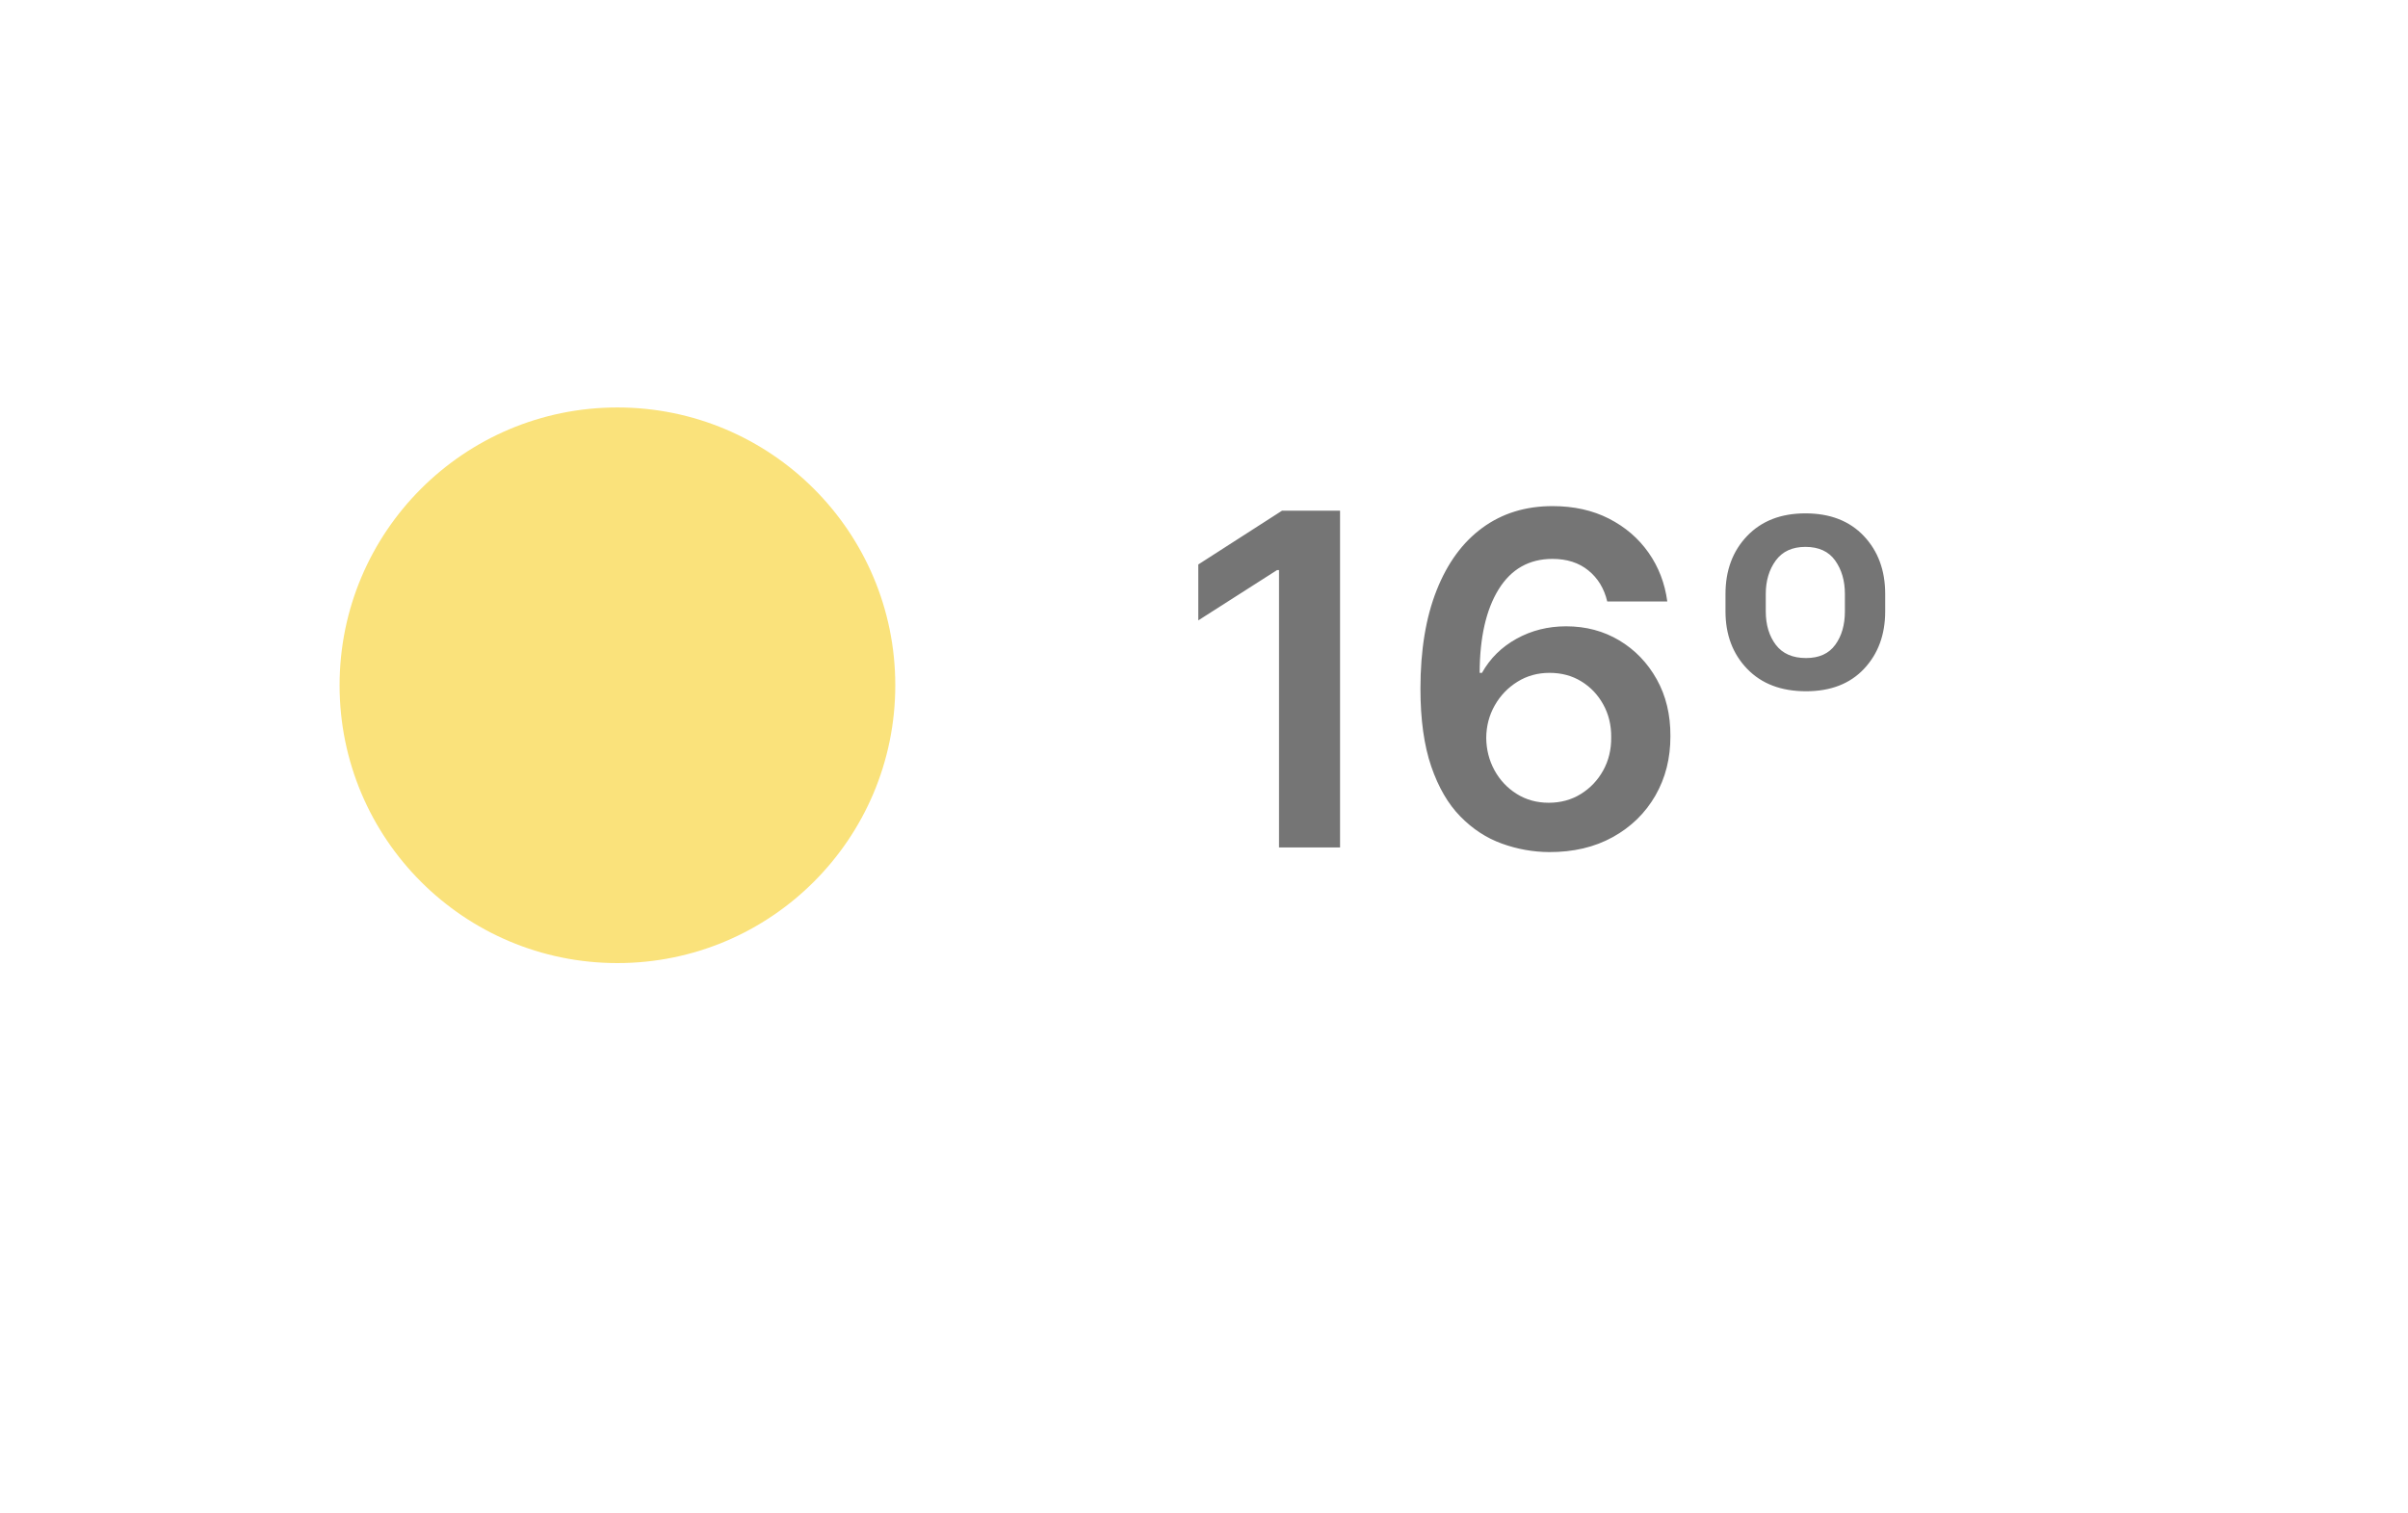 <svg width="78" height="49" viewBox="0 0 78 49" fill="none" xmlns="http://www.w3.org/2000/svg">
<g filter="url(#filter0_d_42_604)">
<path fill-rule="evenodd" clip-rule="evenodd" d="M24.399 2.897H53.401C53.728 2.897 54.055 2.905 54.382 2.921C54.709 2.937 55.035 2.961 55.361 2.993C55.687 3.025 56.012 3.065 56.336 3.113C56.659 3.161 56.982 3.217 57.303 3.281C57.624 3.345 57.943 3.417 58.26 3.496C58.578 3.576 58.893 3.663 59.206 3.758C59.52 3.853 59.83 3.956 60.139 4.066C60.447 4.176 60.752 4.294 61.054 4.419C61.357 4.544 61.656 4.677 61.952 4.817C62.248 4.957 62.54 5.104 62.828 5.258C63.117 5.412 63.402 5.574 63.682 5.742C63.963 5.91 64.24 6.085 64.512 6.267C64.784 6.449 65.052 6.637 65.314 6.832C65.577 7.027 65.835 7.229 66.088 7.436C66.341 7.644 66.589 7.858 66.832 8.077C67.074 8.297 67.311 8.523 67.542 8.754C67.774 8.986 67.999 9.223 68.219 9.465C68.439 9.708 68.653 9.956 68.86 10.209C69.068 10.461 69.269 10.72 69.464 10.982C69.659 11.245 69.848 11.513 70.029 11.785C70.211 12.057 70.386 12.334 70.555 12.614C70.723 12.895 70.884 13.18 71.038 13.468C71.193 13.757 71.34 14.049 71.48 14.345C71.62 14.641 71.752 14.94 71.878 15.242C72.003 15.545 72.121 15.85 72.231 16.158C72.341 16.466 72.444 16.777 72.539 17.09C72.634 17.404 72.721 17.719 72.801 18.036C72.88 18.354 72.952 18.673 73.016 18.994C73.08 19.315 73.135 19.637 73.183 19.961C73.232 20.285 73.272 20.61 73.304 20.936C73.336 21.261 73.36 21.587 73.376 21.914C73.392 22.241 73.4 22.569 73.4 22.896V22.898C73.4 23.225 73.392 23.552 73.376 23.879C73.36 24.206 73.336 24.532 73.304 24.858C73.272 25.184 73.232 25.508 73.183 25.832C73.135 26.156 73.08 26.478 73.016 26.799C72.952 27.12 72.88 27.44 72.801 27.757C72.721 28.075 72.634 28.39 72.539 28.703C72.444 29.016 72.341 29.327 72.231 29.635C72.121 29.943 72.003 30.249 71.878 30.551C71.752 30.853 71.62 31.153 71.48 31.448C71.34 31.744 71.193 32.037 71.038 32.325C70.884 32.614 70.723 32.898 70.555 33.179C70.386 33.46 70.211 33.736 70.029 34.008C69.848 34.281 69.659 34.548 69.464 34.811C69.269 35.074 69.068 35.332 68.86 35.585C68.653 35.838 68.439 36.086 68.219 36.328C67.999 36.571 67.774 36.808 67.542 37.039C67.311 37.271 67.074 37.496 66.832 37.716C66.589 37.936 66.341 38.15 66.088 38.357C65.835 38.565 65.577 38.766 65.314 38.961C65.052 39.156 64.784 39.344 64.512 39.526C64.24 39.708 63.963 39.883 63.682 40.051C63.402 40.22 63.117 40.381 62.828 40.535C62.54 40.69 62.248 40.837 61.952 40.977C61.656 41.117 61.357 41.249 61.054 41.374C60.752 41.5 60.447 41.617 60.139 41.728C59.83 41.838 59.52 41.941 59.206 42.035C58.893 42.131 58.578 42.218 58.26 42.297C57.943 42.377 57.624 42.449 57.303 42.512C56.982 42.576 56.659 42.632 56.336 42.68C56.012 42.728 55.687 42.768 55.361 42.8C55.035 42.833 54.709 42.857 54.382 42.873C54.055 42.889 53.728 42.897 53.401 42.897H24.399C24.072 42.897 23.745 42.889 23.418 42.873C23.091 42.857 22.765 42.833 22.439 42.8C22.113 42.768 21.788 42.728 21.465 42.68C21.141 42.632 20.818 42.576 20.497 42.512C20.176 42.449 19.857 42.377 19.54 42.297C19.222 42.218 18.907 42.131 18.594 42.035C18.28 41.941 17.97 41.838 17.662 41.728C17.353 41.617 17.048 41.5 16.746 41.374C16.443 41.249 16.144 41.117 15.848 40.977C15.552 40.837 15.26 40.69 14.972 40.535C14.683 40.381 14.398 40.22 14.117 40.051C13.837 39.883 13.56 39.708 13.288 39.526C13.016 39.344 12.748 39.156 12.486 38.961C12.223 38.766 11.965 38.565 11.712 38.357C11.459 38.15 11.211 37.936 10.969 37.716C10.726 37.496 10.489 37.271 10.258 37.039C10.026 36.808 9.801 36.571 9.581 36.328C9.361 36.086 9.147 35.838 8.94 35.585C8.732 35.332 8.531 35.074 8.336 34.811C8.141 34.548 7.952 34.281 7.77 34.008C7.589 33.736 7.414 33.46 7.245 33.179C7.077 32.898 6.916 32.614 6.761 32.325C6.607 32.037 6.46 31.744 6.32 31.448C6.18 31.153 6.048 30.853 5.922 30.551C5.797 30.249 5.679 29.943 5.569 29.635C5.459 29.327 5.356 29.016 5.261 28.703C5.166 28.39 5.079 28.075 4.999 27.757C4.92 27.44 4.848 27.12 4.784 26.799C4.72 26.478 4.664 26.156 4.616 25.832C4.568 25.508 4.528 25.184 4.496 24.858C4.464 24.532 4.44 24.206 4.424 23.879C4.408 23.552 4.4 23.225 4.4 22.898V22.896C4.4 22.569 4.408 22.241 4.424 21.914C4.44 21.587 4.464 21.261 4.496 20.936C4.528 20.61 4.568 20.285 4.616 19.961C4.664 19.637 4.72 19.315 4.784 18.994C4.848 18.673 4.92 18.354 4.999 18.036C5.079 17.719 5.166 17.404 5.261 17.09C5.356 16.777 5.459 16.466 5.569 16.158C5.679 15.85 5.797 15.545 5.922 15.242C6.048 14.94 6.18 14.641 6.32 14.345C6.46 14.049 6.607 13.757 6.761 13.468C6.916 13.18 7.077 12.895 7.245 12.614C7.414 12.334 7.589 12.057 7.77 11.785C7.952 11.513 8.141 11.245 8.336 10.982C8.531 10.72 8.732 10.461 8.94 10.209C9.147 9.956 9.361 9.708 9.581 9.465C9.801 9.223 10.026 8.986 10.258 8.754C10.489 8.523 10.726 8.297 10.969 8.077C11.211 7.858 11.459 7.644 11.712 7.436C11.965 7.229 12.223 7.027 12.486 6.832C12.748 6.637 13.016 6.449 13.288 6.267C13.56 6.085 13.837 5.91 14.117 5.742C14.398 5.574 14.683 5.412 14.972 5.258C15.26 5.104 15.552 4.957 15.848 4.817C16.144 4.677 16.443 4.544 16.746 4.419C17.048 4.294 17.353 4.176 17.662 4.066C17.97 3.956 18.28 3.853 18.594 3.758C18.907 3.663 19.222 3.576 19.54 3.496C19.857 3.417 20.176 3.345 20.497 3.281C20.818 3.217 21.141 3.161 21.465 3.113C21.788 3.065 22.113 3.025 22.439 2.993C22.765 2.961 23.091 2.937 23.418 2.921C23.745 2.905 24.072 2.897 24.399 2.897Z" fill="white"/>
</g>
<path fill-rule="evenodd" clip-rule="evenodd" d="M11 22.2C11 17.229 15.029 13.2 20 13.2C24.971 13.2 29 17.229 29 22.2C29 27.171 24.971 31.2 20 31.2C15.029 31.2 11 27.171 11 22.2Z" fill="#FAE27B"/>
<path d="M50.177 27.604C49.655 27.6 49.145 27.509 48.648 27.329C48.151 27.15 47.703 26.858 47.306 26.453C46.908 26.048 46.593 25.507 46.36 24.828C46.128 24.15 46.011 23.31 46.011 22.309C46.011 21.066 46.186 20.003 46.536 19.121C46.886 18.238 47.38 17.564 48.02 17.097C48.659 16.63 49.415 16.396 50.289 16.396C50.978 16.396 51.587 16.531 52.116 16.801C52.645 17.071 53.073 17.439 53.4 17.904C53.726 18.369 53.929 18.896 54.007 19.486H52.062C51.963 19.067 51.76 18.732 51.453 18.482C51.145 18.231 50.757 18.106 50.289 18.106C49.532 18.106 48.951 18.435 48.544 19.092C48.138 19.749 47.932 20.651 47.929 21.798H48.004C48.266 21.329 48.64 20.96 49.125 20.692C49.609 20.424 50.145 20.29 50.731 20.29C51.37 20.29 51.944 20.443 52.454 20.748C52.964 21.054 53.367 21.474 53.666 22.008C53.964 22.542 54.111 23.154 54.108 23.843C54.111 24.56 53.949 25.204 53.621 25.774C53.292 26.344 52.832 26.792 52.241 27.119C51.65 27.446 50.962 27.607 50.177 27.604ZM43.407 16.545V27.454H41.43V18.468H41.367L38.815 20.098V18.287L41.526 16.545H43.407ZM55.892 19.241V19.805C55.892 20.562 56.126 21.182 56.593 21.667C57.06 22.152 57.696 22.394 58.502 22.394C59.298 22.394 59.924 22.152 60.38 21.667C60.836 21.182 61.065 20.562 61.065 19.805V19.241C61.065 18.477 60.834 17.851 60.372 17.363C59.91 16.875 59.28 16.631 58.481 16.631C57.689 16.631 57.06 16.875 56.593 17.363C56.126 17.851 55.892 18.477 55.892 19.241ZM57.197 19.805V19.241C57.197 18.815 57.305 18.454 57.52 18.159C57.735 17.865 58.055 17.717 58.481 17.717C58.914 17.717 59.236 17.865 59.445 18.159C59.655 18.454 59.76 18.815 59.76 19.241V19.805C59.76 20.242 59.656 20.604 59.448 20.889C59.24 21.175 58.925 21.318 58.502 21.318C58.066 21.318 57.739 21.175 57.522 20.889C57.306 20.604 57.197 20.242 57.197 19.805ZM50.166 26.006C50.553 26.006 50.9 25.912 51.205 25.723C51.51 25.535 51.752 25.281 51.929 24.962C52.107 24.642 52.194 24.283 52.19 23.886C52.194 23.495 52.109 23.142 51.935 22.826C51.761 22.51 51.524 22.259 51.224 22.075C50.923 21.89 50.58 21.798 50.193 21.798C49.809 21.798 49.463 21.893 49.154 22.085C48.845 22.277 48.6 22.532 48.419 22.85C48.238 23.168 48.146 23.518 48.142 23.902C48.146 24.282 48.234 24.631 48.408 24.951C48.582 25.271 48.822 25.526 49.127 25.718C49.433 25.91 49.779 26.006 50.166 26.006Z" fill="#757575"/>
<defs>
<filter id="filter0_d_42_604" x="0.4" y="0.897" width="77" height="48" filterUnits="userSpaceOnUse" color-interpolation-filters="sRGB">
<feFlood flood-opacity="0" result="BackgroundImageFix"/>
<feColorMatrix in="SourceAlpha" type="matrix" values="0 0 0 0 0 0 0 0 0 0 0 0 0 0 0 0 0 0 127 0" result="hardAlpha"/>
<feOffset dy="2"/>
<feGaussianBlur stdDeviation="2"/>
<feColorMatrix type="matrix" values="0 0 0 0 0.392 0 0 0 0 0.392 0 0 0 0 0.392 0 0 0 0.498 0"/>
<feBlend mode="normal" in2="BackgroundImageFix" result="effect1_dropShadow_42_604"/>
<feBlend mode="normal" in="SourceGraphic" in2="effect1_dropShadow_42_604" result="shape"/>
</filter>
</defs>
</svg>
